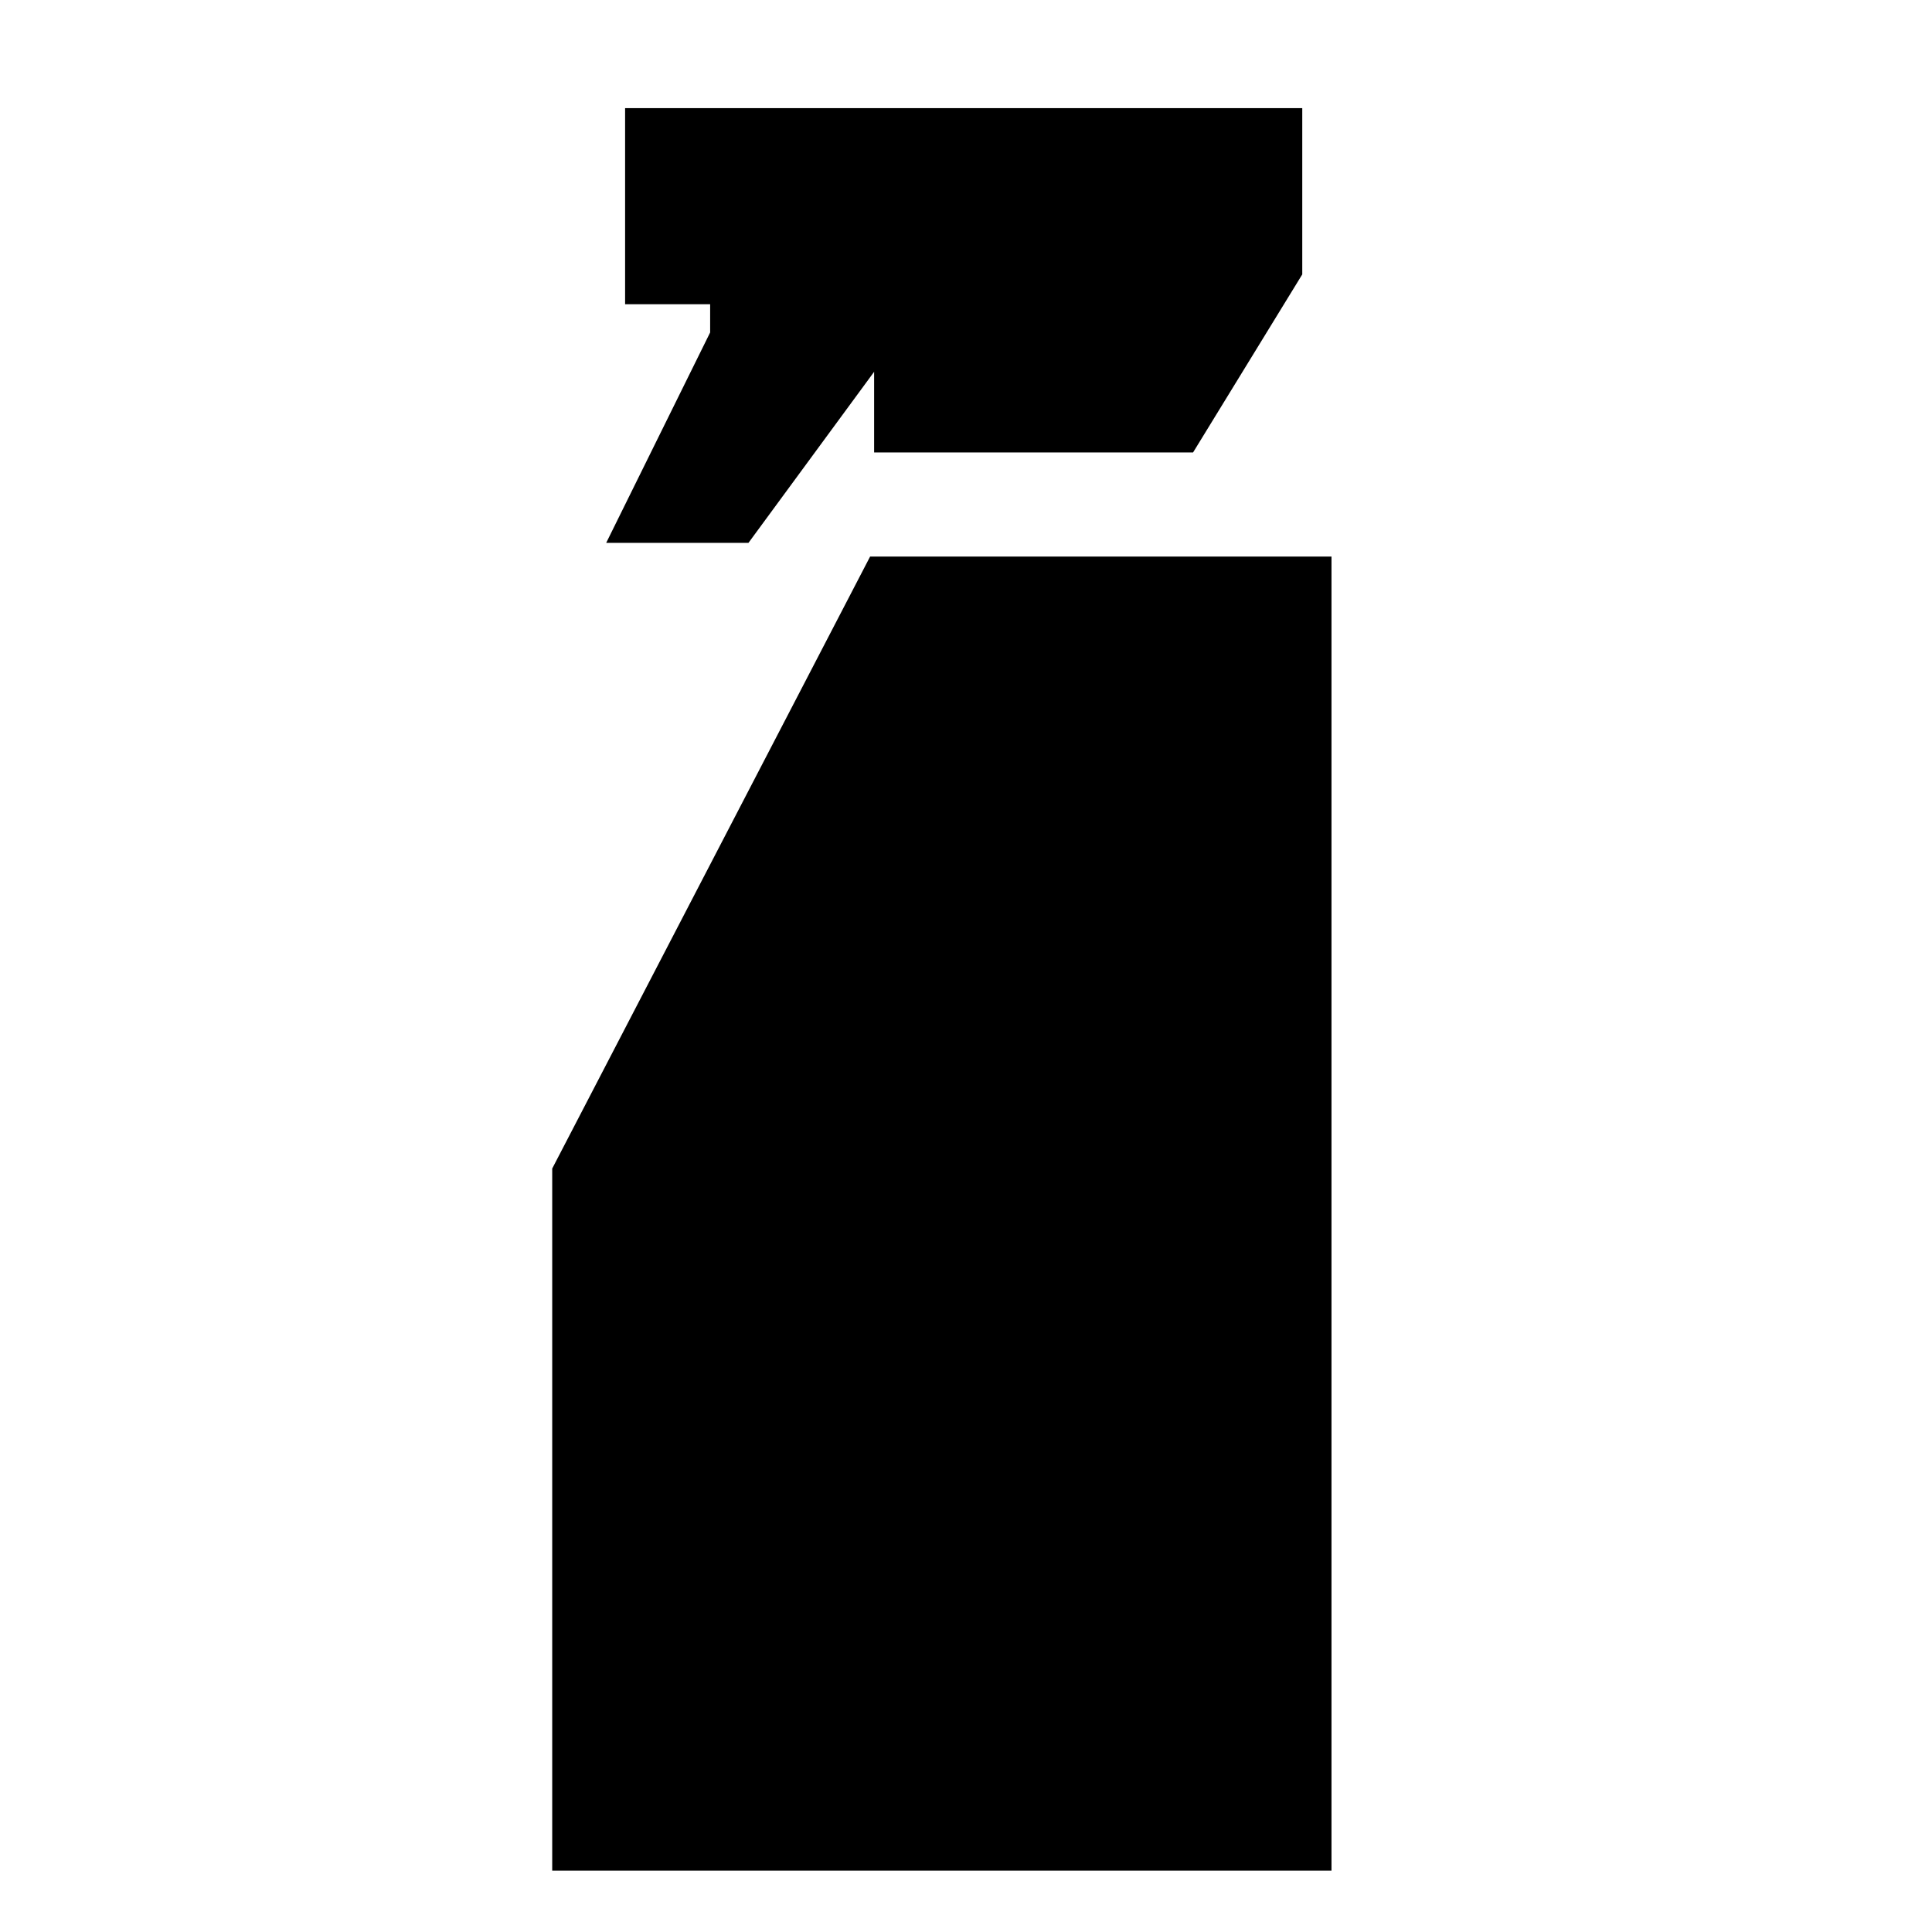 <svg xmlns="http://www.w3.org/2000/svg" height="20" viewBox="0 -960 960 960" width="20"><path d="m301.217-690.261 51.653-104.551v-14.014h-42.261v-97.435h336.478v82.609l-54.261 88.478H434.348v-40.086l-62.435 84.999h-70.696ZM274.391-30.477v-348.871l157.957-304.087h229.261v652.958H274.391Z"/></svg>
